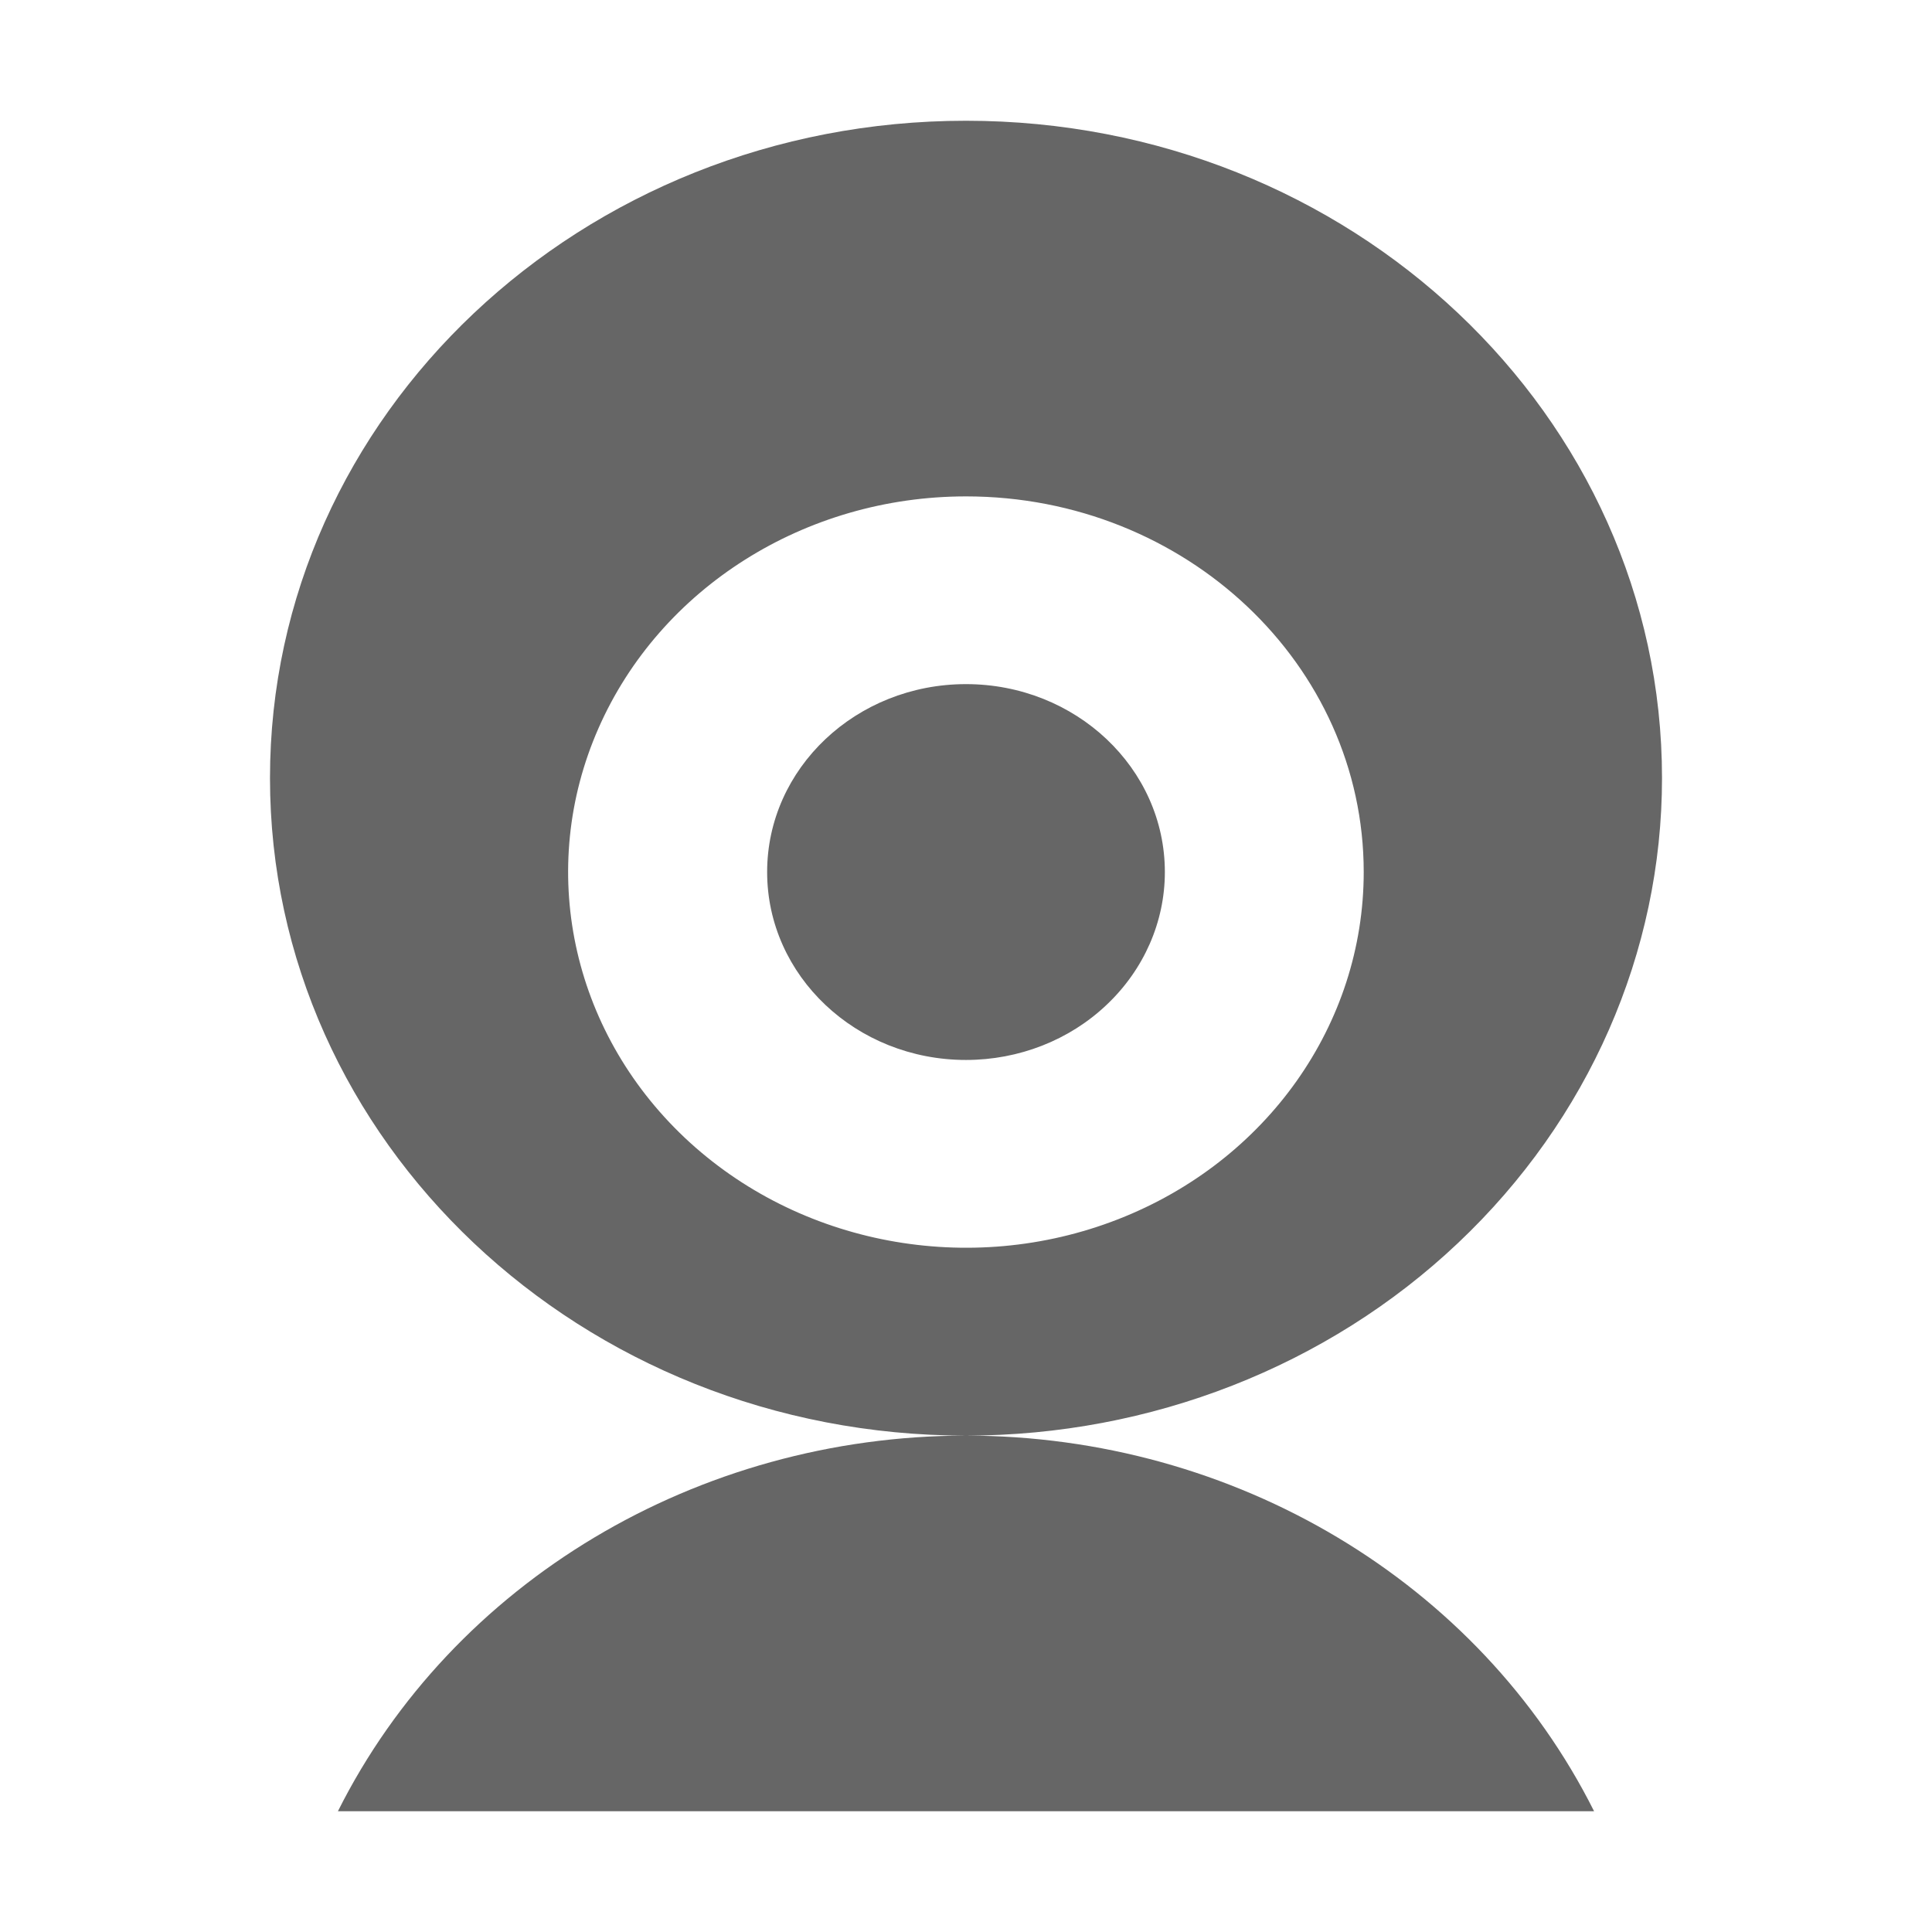 <?xml version="1.0" standalone="no"?><!DOCTYPE svg PUBLIC "-//W3C//DTD SVG 1.1//EN" "http://www.w3.org/Graphics/SVG/1.1/DTD/svg11.dtd"><svg t="1583112162039" class="icon" viewBox="0 0 1024 1024" version="1.1" xmlns="http://www.w3.org/2000/svg" p-id="15485" xmlns:xlink="http://www.w3.org/1999/xlink" width="200" height="200"><defs><style type="text/css"></style></defs><path d="M512 760.9c-203.8 0-368.9-156-368.9-348.5C143.1 220 308.2 64 512 64c203.8 0 368.9 156 368.9 348.4 0 92.4-38.9 181-108.1 246.4-69.1 65.4-162.9 102.1-260.8 102.1z m0-497.8c-85.3 0-162.1 48.5-194.8 122.9s-14.6 160 45.7 217c60.3 56.9 151 74 229.8 43.2 78.8-30.8 130.1-103.4 130.1-184 0-109.9-94.4-199.1-210.8-199.1z m0 298.7c-58.2 0-105.4-44.6-105.4-99.6 0-55 47.2-99.6 105.4-99.6s105.4 44.6 105.4 99.6c0 26.4-11.1 51.7-30.9 70.4-19.7 18.7-46.5 29.2-74.5 29.2z m0 199.1c142.4 0.1 272 77.6 332.9 199.1H179.1C240 838.5 369.6 761 512 760.9z m0 0" fill="#666666" p-id="15486"></path></svg>